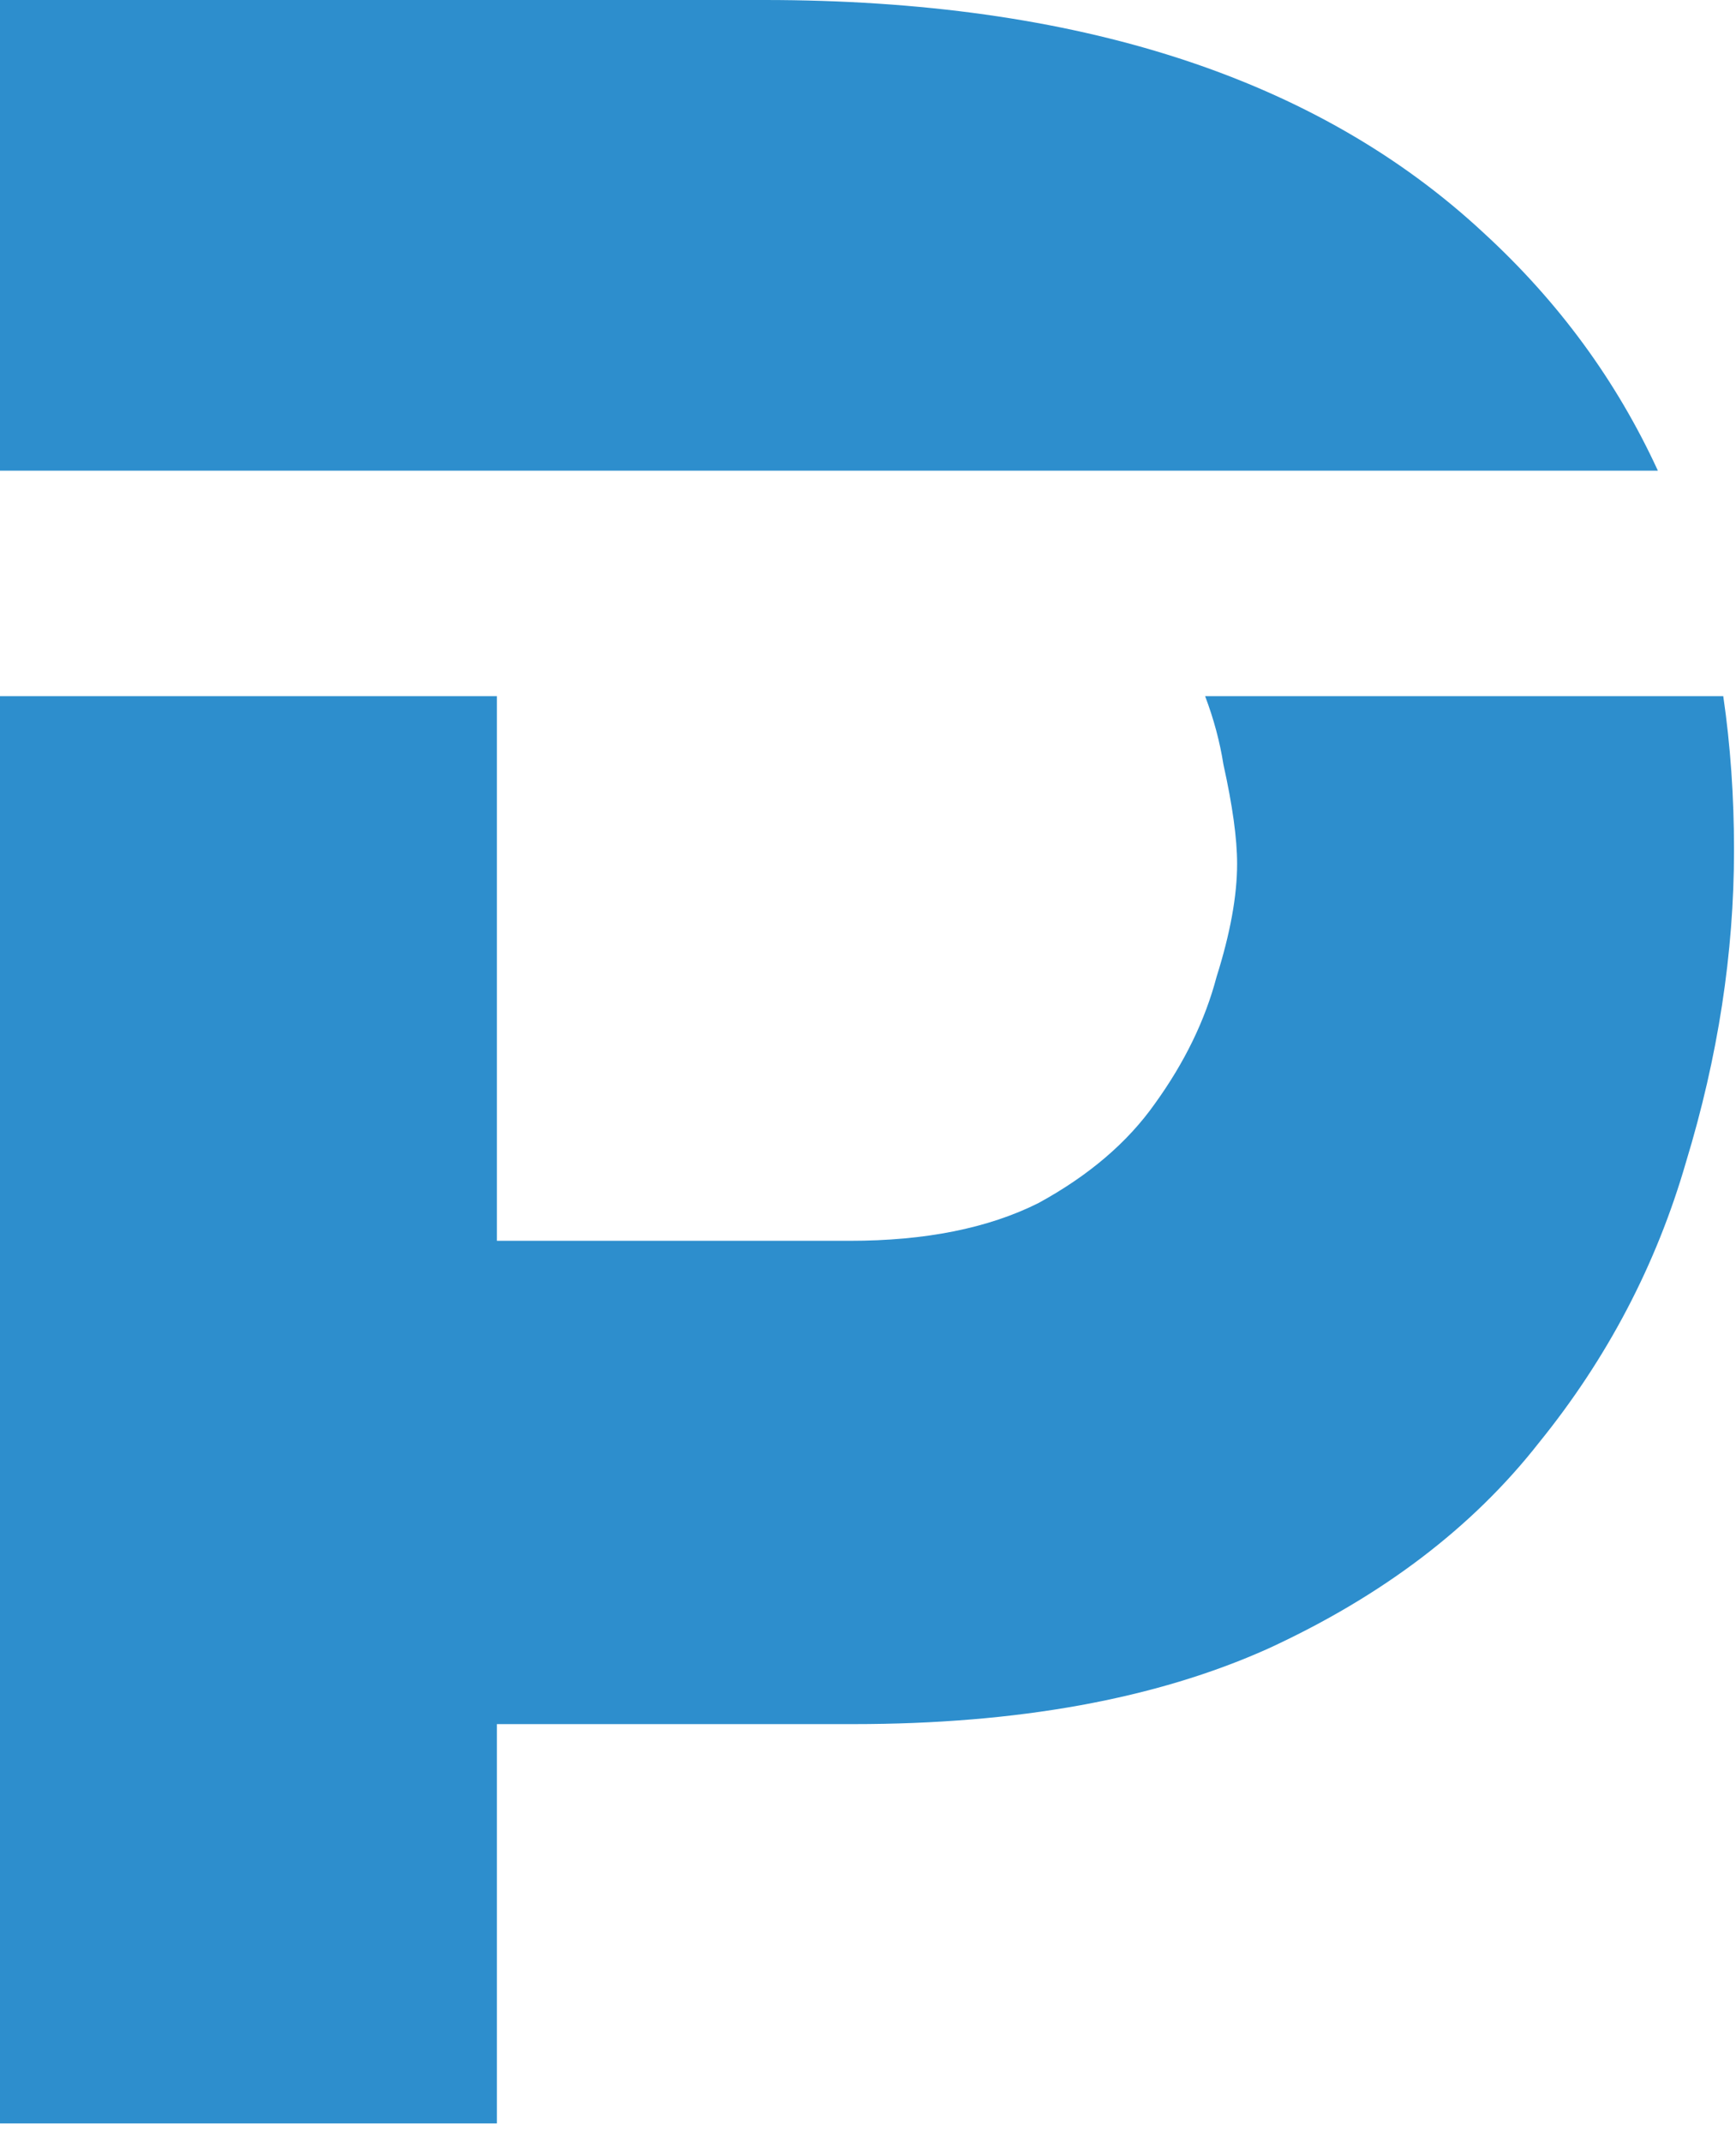 <svg width="77" height="95" viewBox="0 0 77 95" fill="none" xmlns="http://www.w3.org/2000/svg">
<path d="M65.816 10.336C58.419 3.445 47.779 0 33.896 0H0V20.872H73.535C71.705 16.892 69.132 13.38 65.816 10.336Z" fill="#2D8ECD"/>
<path d="M76.435 30.872H53.453C53.835 31.88 54.105 32.888 54.264 33.896C54.669 35.72 54.872 37.189 54.872 38.304C54.872 39.723 54.568 41.395 53.96 43.32C53.453 45.245 52.541 47.12 51.224 48.944C50.008 50.667 48.285 52.136 46.056 53.352C43.827 54.467 41.04 55.024 37.696 55.024H22.04V30.872H0V94.164H22.04V76.456H37.848C45.144 76.456 51.275 75.341 56.24 73.112C61.307 70.781 65.309 67.741 68.248 63.992C71.288 60.243 73.467 56.088 74.784 51.528C76.203 46.867 76.912 42.256 76.912 37.696C76.912 35.321 76.753 33.046 76.435 30.872Z" fill="#2D8ECD"/>
</svg>
